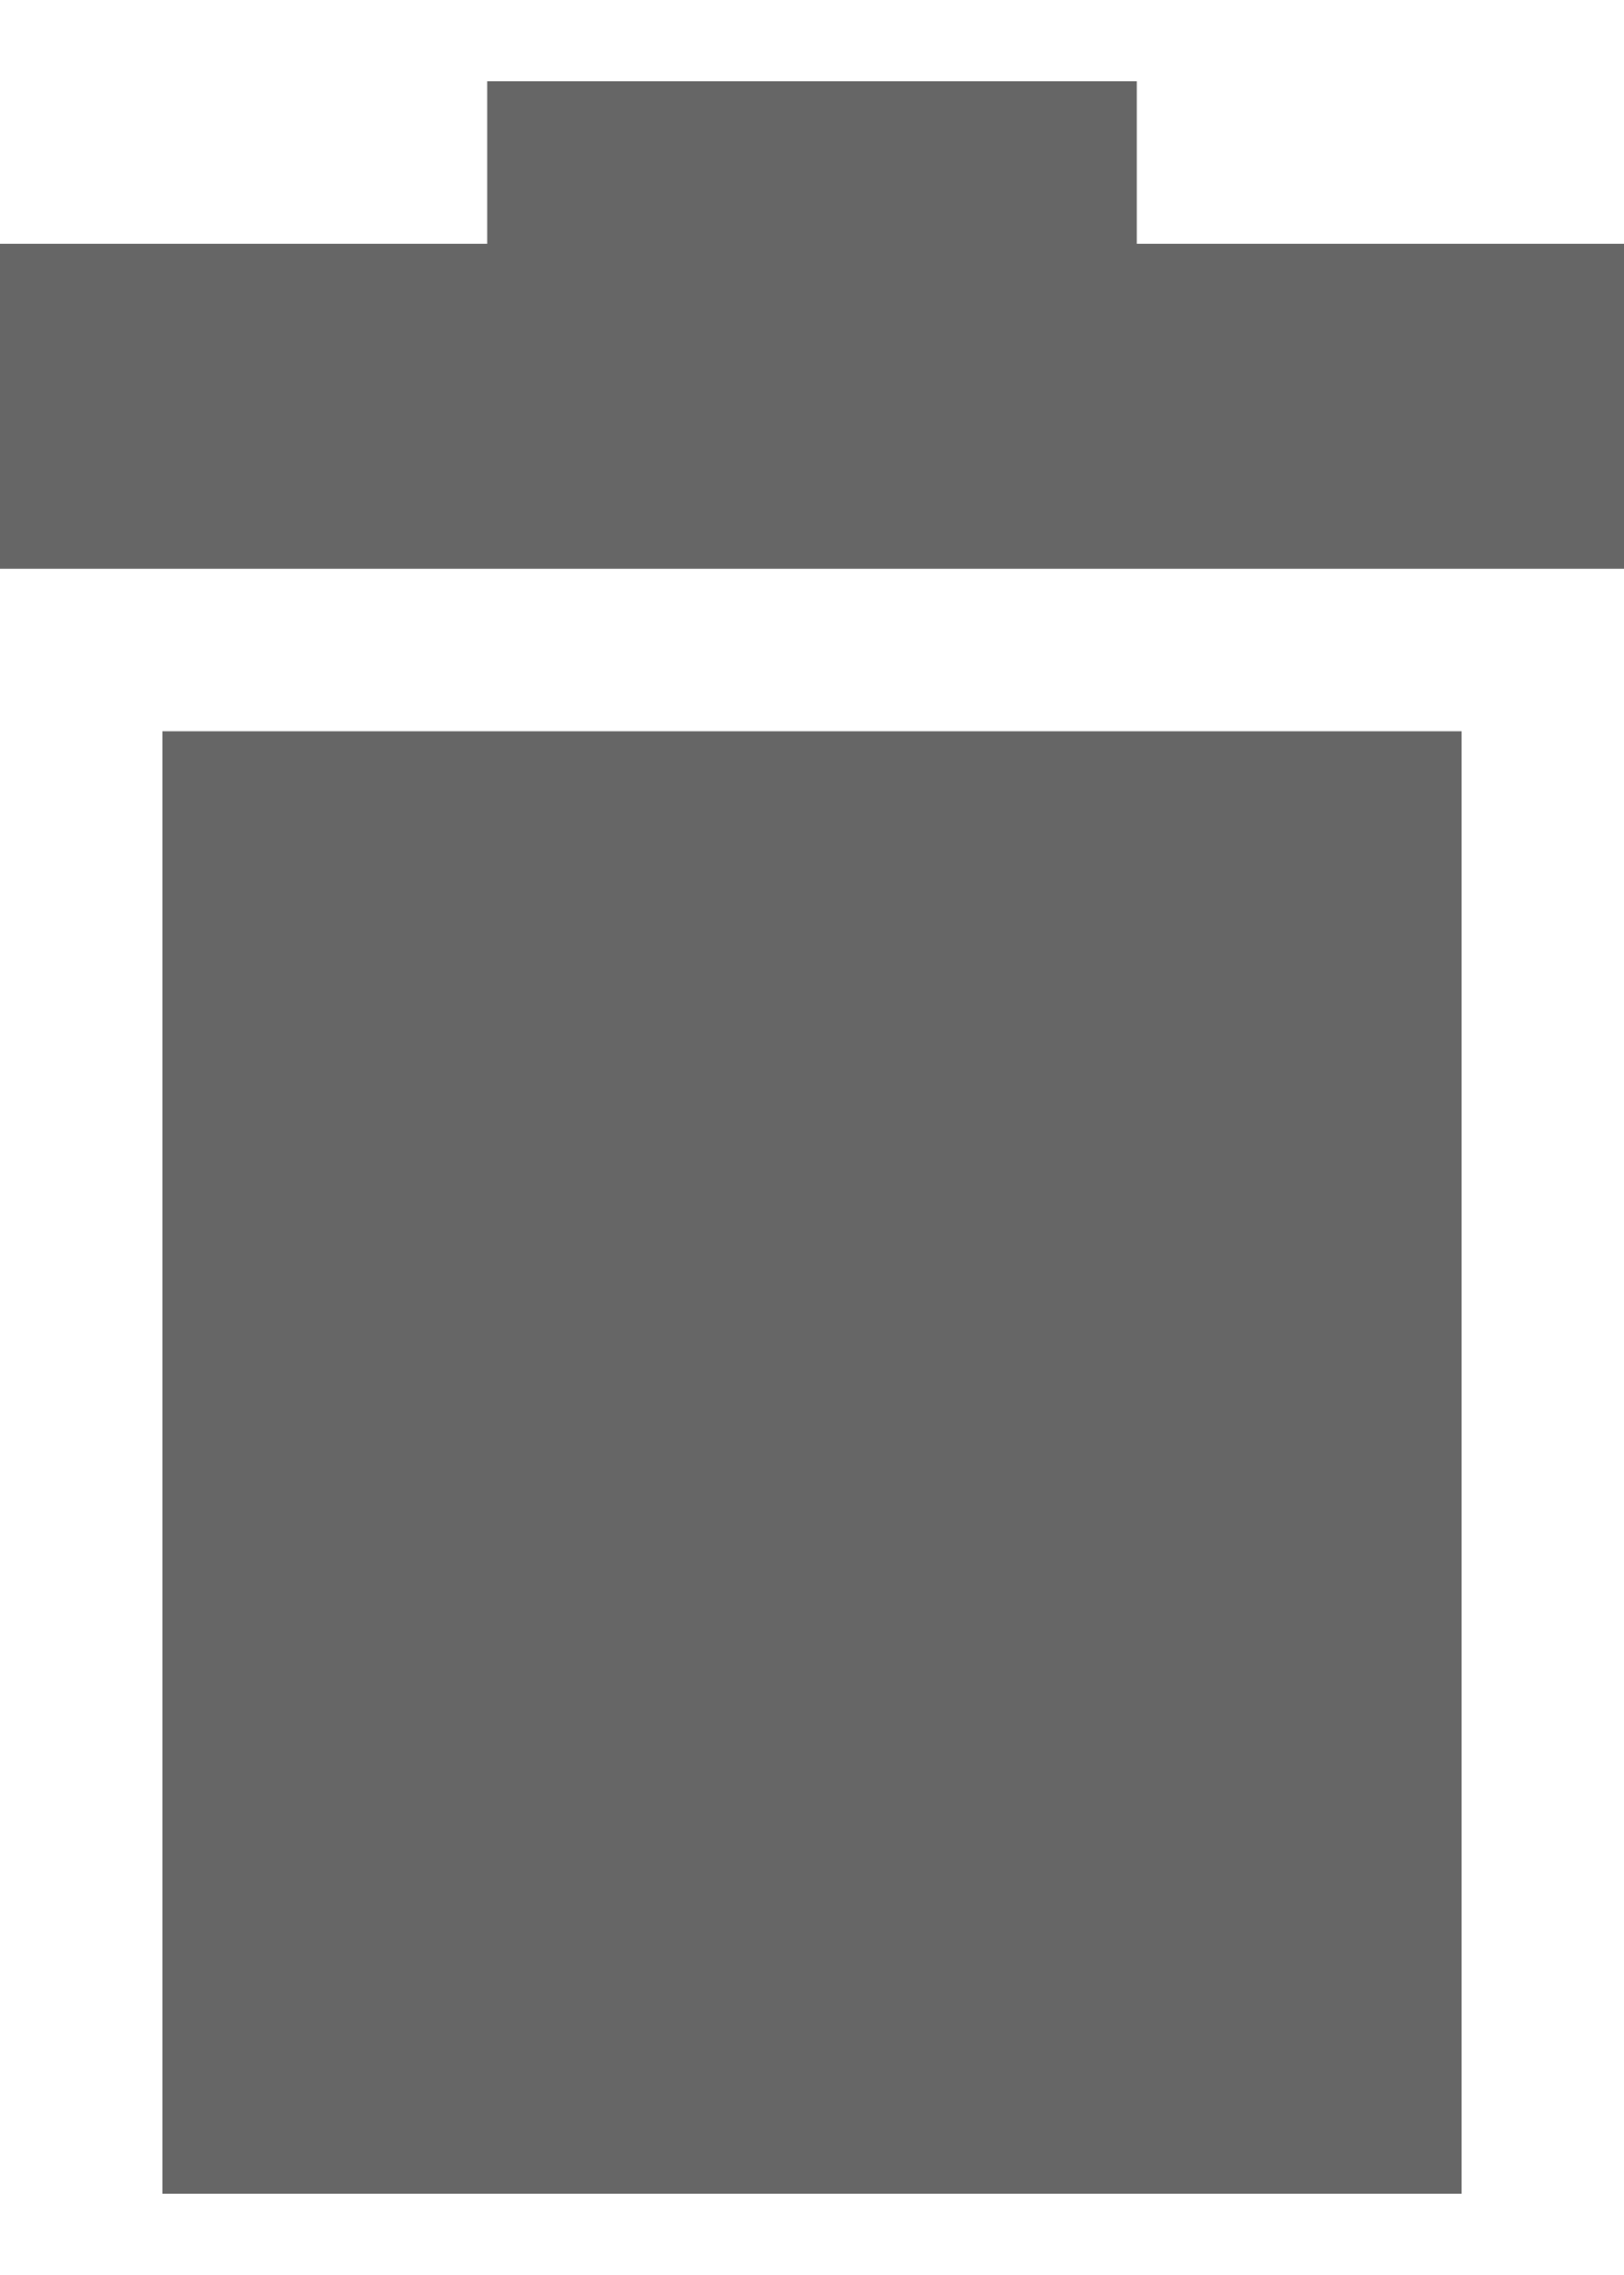 <?xml version="1.0" encoding="UTF-8" standalone="no"?>
<svg width="10px" height="14px" viewBox="0 0 10 14" version="1.1" xmlns="http://www.w3.org/2000/svg" xmlns:xlink="http://www.w3.org/1999/xlink" xmlns:sketch="http://www.bohemiancoding.com/sketch/ns">
    <!-- Generator: Sketch 3.4.3 (16044) - http://www.bohemiancoding.com/sketch -->
    <title>Shape Copy</title>
    <desc>Created with Sketch.</desc>
    <defs></defs>
    <g id="BACK-OFFICE" stroke="none" stroke-width="1" fill="none" fill-rule="evenodd" sketch:type="MSPage">
        <g id="ACTORS-LIST" sketch:type="MSArtboardGroup" transform="translate(-925, -449)" fill="#666666">
            <g id="Created:-Oct-9,-2014-+-Group" sketch:type="MSLayerGroup" transform="translate(40, 433)">
                <g id="Group" sketch:type="MSShapeGroup">
                    <g>
                        <g id="Delete-+-Shape-Copy" transform="translate(885, 14)">
                            <path d="M7,3.5 L7,2.5 L3,2.5 L3,3.5 L0,3.5 L0,5.5 L10,5.5 L10,3.5 L7,3.5 L7,3.5 Z M1,6.5 L1,15.5 L9,15.5 L9,6.5 L1,6.5 L1,6.5 Z" id="Shape-Copy"></path>
                        </g>
                    </g>
                </g>
            </g>
        </g>
    </g>
</svg>